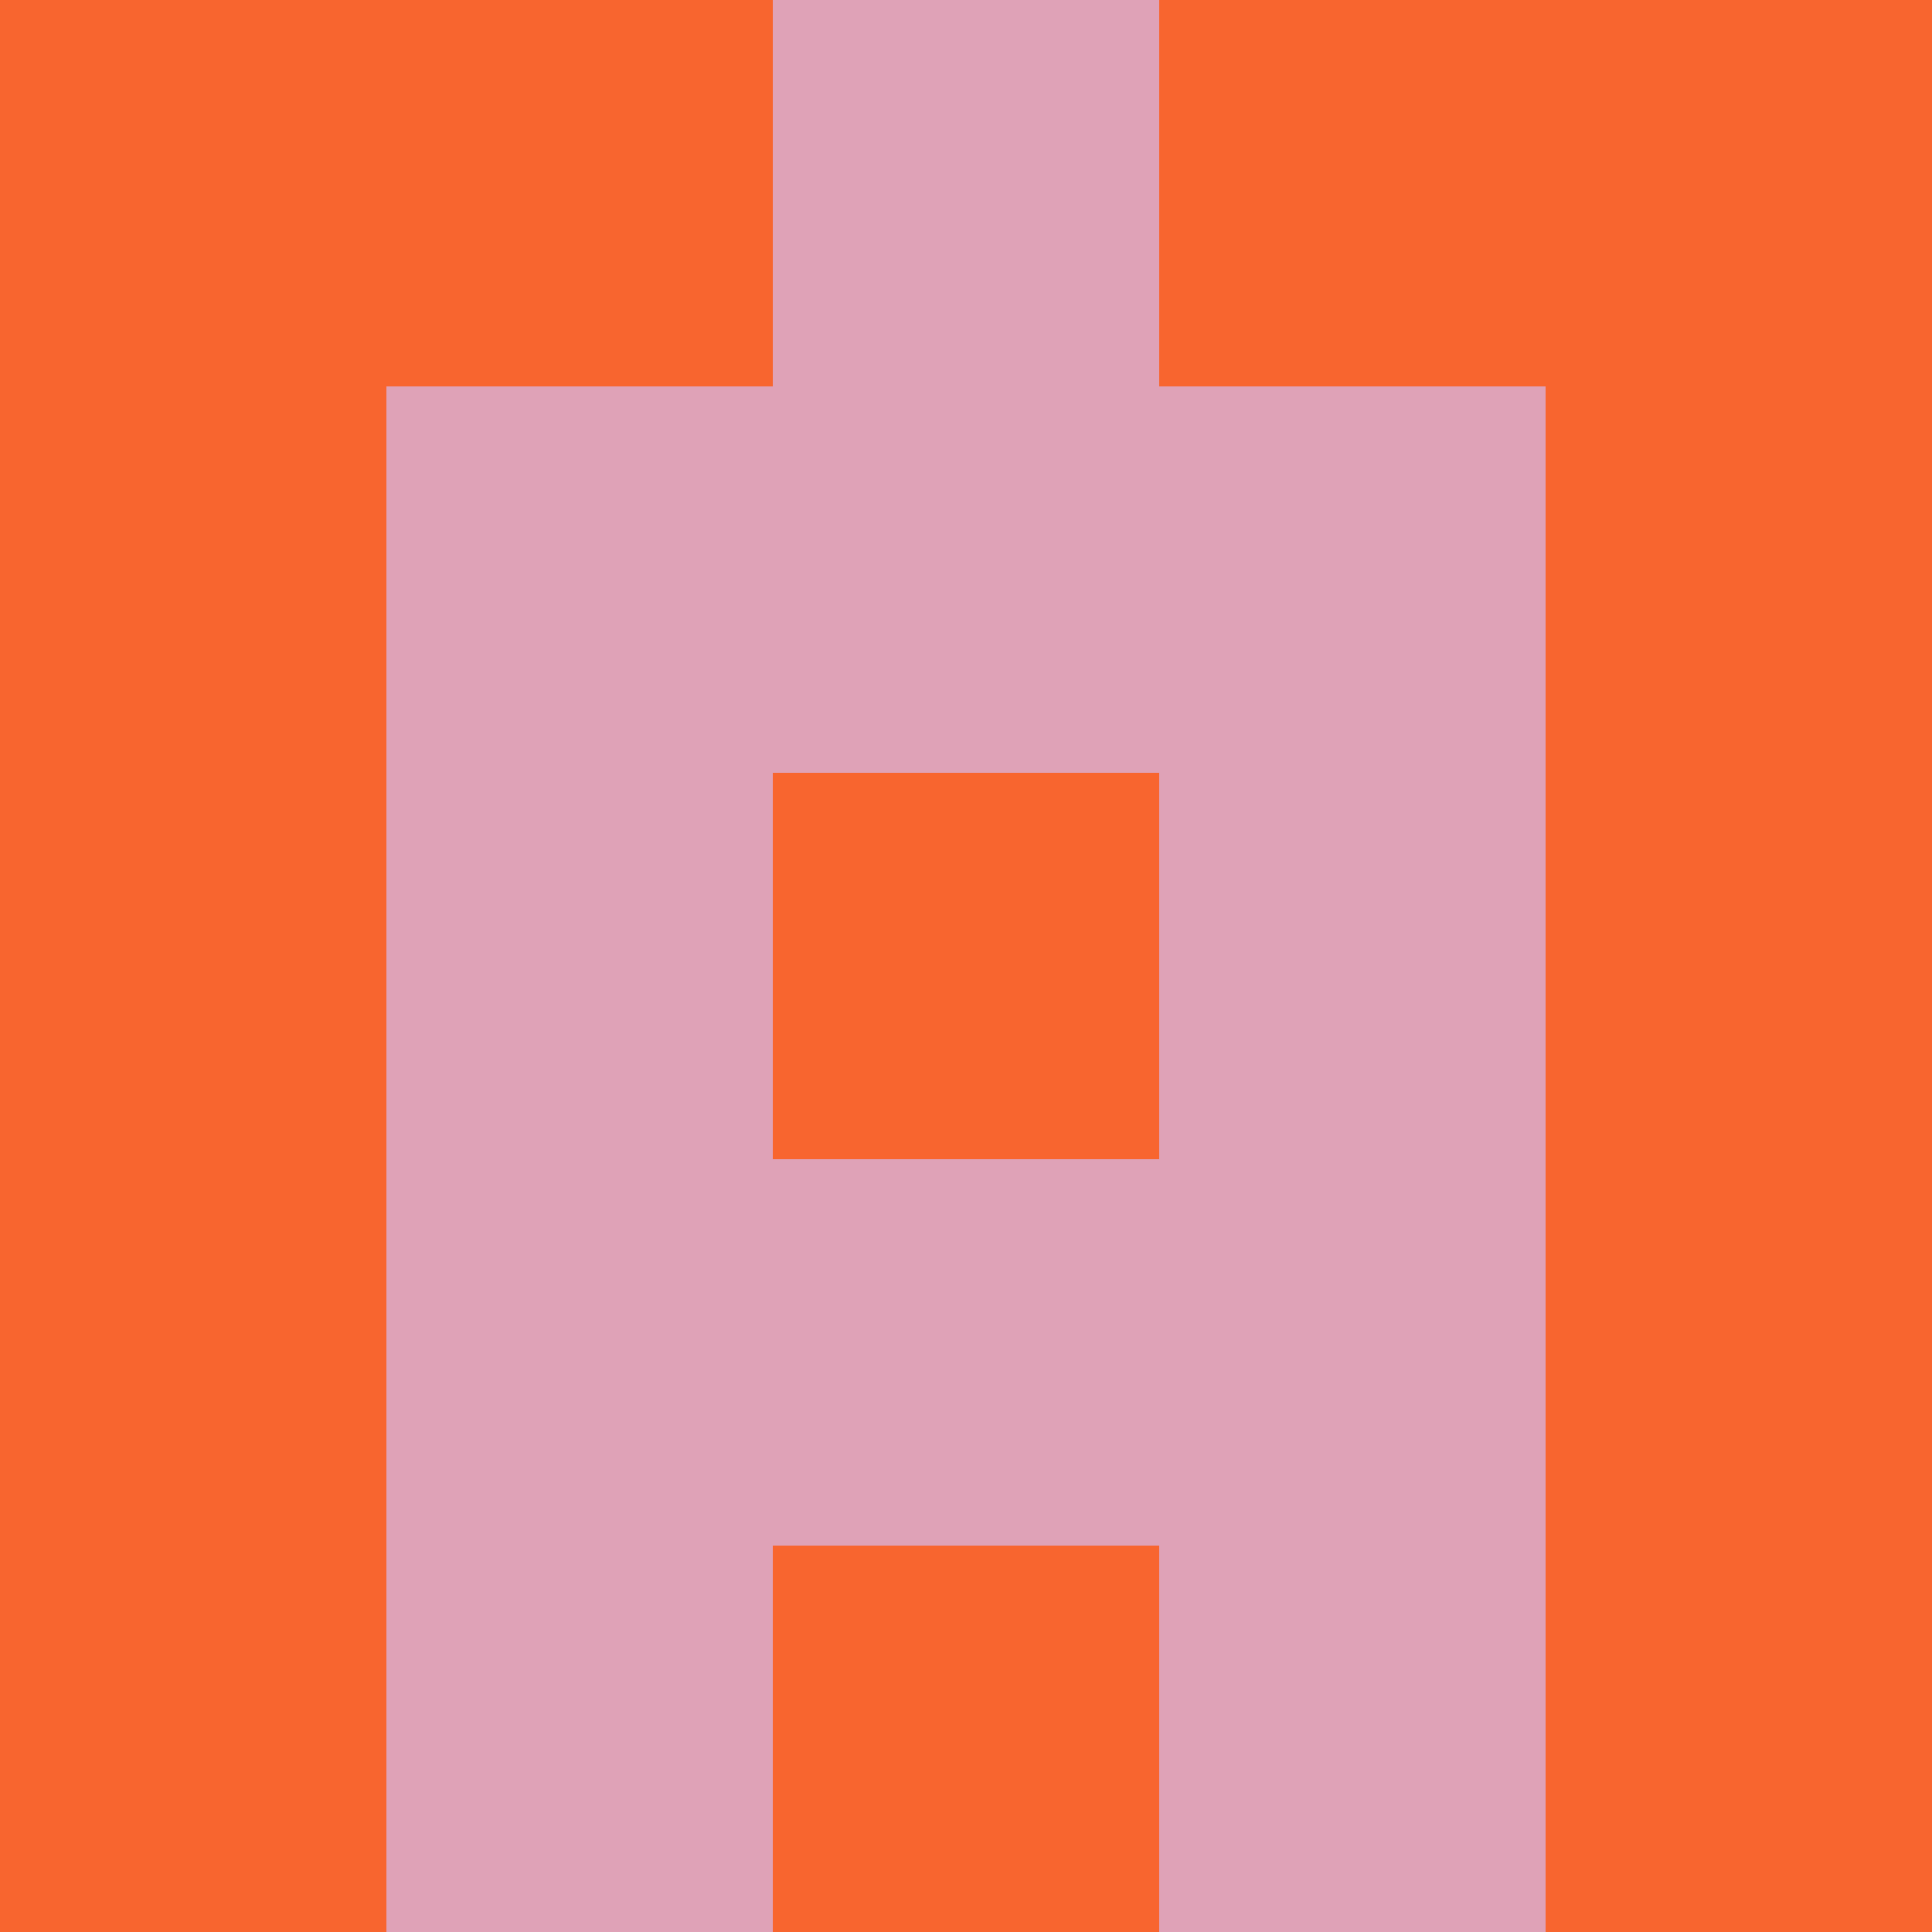 <?xml version="1.0" encoding="utf-8"?>
<!DOCTYPE svg PUBLIC "-//W3C//DTD SVG 20010904//EN"
        "http://www.w3.org/TR/2001/REC-SVG-20010904/DTD/svg10.dtd">

<svg viewBox="0 0 5 5"
     xmlns="http://www.w3.org/2000/svg"
     xmlns:xlink="http://www.w3.org/1999/xlink">

            <rect x ="0" y="0"
          width="1" height="1"
          fill="#F8652F"></rect>
        <rect x ="4" y="0"
          width="1" height="1"
          fill="#F8652F"></rect>
        <rect x ="1" y="0"
          width="1" height="1"
          fill="#F8652F"></rect>
        <rect x ="3" y="0"
          width="1" height="1"
          fill="#F8652F"></rect>
        <rect x ="2" y="0"
          width="1" height="1"
          fill="#DFA2B7"></rect>
                <rect x ="0" y="1"
          width="1" height="1"
          fill="#F8652F"></rect>
        <rect x ="4" y="1"
          width="1" height="1"
          fill="#F8652F"></rect>
        <rect x ="1" y="1"
          width="1" height="1"
          fill="#DFA2B7"></rect>
        <rect x ="3" y="1"
          width="1" height="1"
          fill="#DFA2B7"></rect>
        <rect x ="2" y="1"
          width="1" height="1"
          fill="#DFA2B7"></rect>
                <rect x ="0" y="2"
          width="1" height="1"
          fill="#F8652F"></rect>
        <rect x ="4" y="2"
          width="1" height="1"
          fill="#F8652F"></rect>
        <rect x ="1" y="2"
          width="1" height="1"
          fill="#DFA2B7"></rect>
        <rect x ="3" y="2"
          width="1" height="1"
          fill="#DFA2B7"></rect>
        <rect x ="2" y="2"
          width="1" height="1"
          fill="#F8652F"></rect>
                <rect x ="0" y="3"
          width="1" height="1"
          fill="#F8652F"></rect>
        <rect x ="4" y="3"
          width="1" height="1"
          fill="#F8652F"></rect>
        <rect x ="1" y="3"
          width="1" height="1"
          fill="#DFA2B7"></rect>
        <rect x ="3" y="3"
          width="1" height="1"
          fill="#DFA2B7"></rect>
        <rect x ="2" y="3"
          width="1" height="1"
          fill="#DFA2B7"></rect>
                <rect x ="0" y="4"
          width="1" height="1"
          fill="#F8652F"></rect>
        <rect x ="4" y="4"
          width="1" height="1"
          fill="#F8652F"></rect>
        <rect x ="1" y="4"
          width="1" height="1"
          fill="#DFA2B7"></rect>
        <rect x ="3" y="4"
          width="1" height="1"
          fill="#DFA2B7"></rect>
        <rect x ="2" y="4"
          width="1" height="1"
          fill="#F8652F"></rect>
        </svg>

